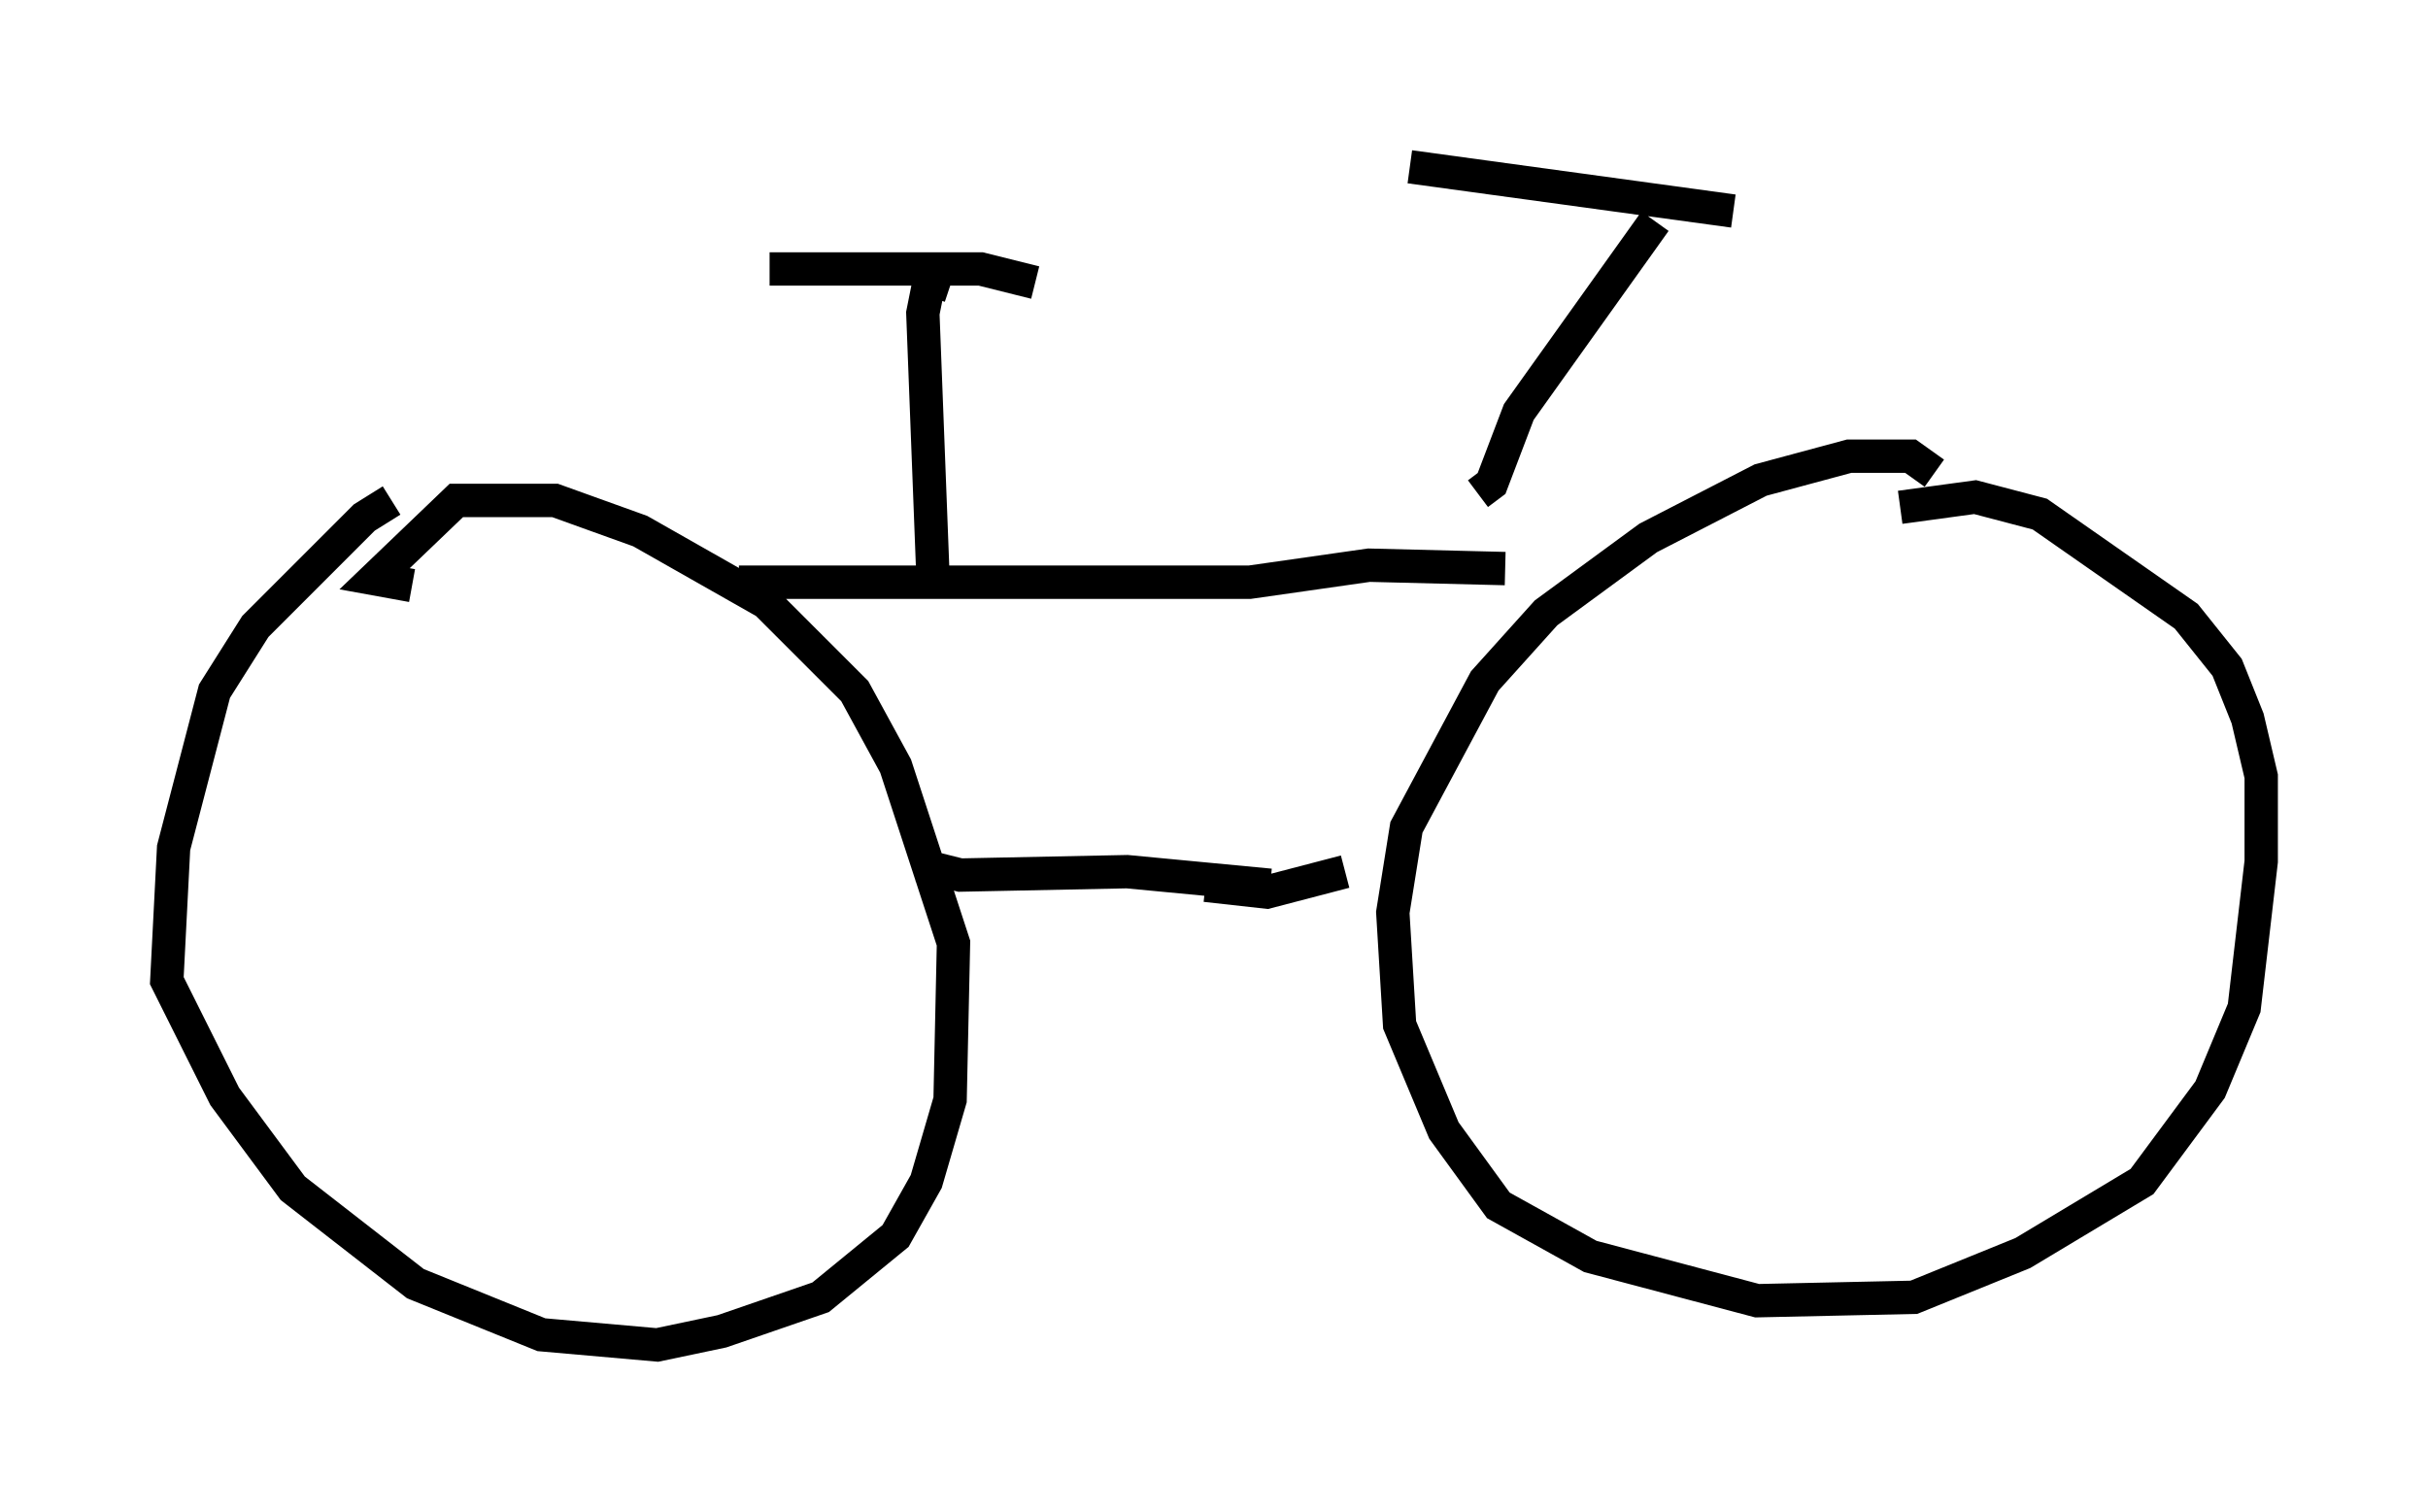 <?xml version="1.0" encoding="utf-8" ?>
<svg baseProfile="full" height="45.321" version="1.1" width="72.782" xmlns="http://www.w3.org/2000/svg" xmlns:ev="http://www.w3.org/2001/xml-events" xmlns:xlink="http://www.w3.org/1999/xlink"><defs /><rect fill="white" height="45.321" width="72.782" x="0" y="0" /><path d="M14.086, 15.208 m-2.348, -0.204 l-0.817, 0.51 -3.267, 3.267 l-1.225, 1.94 -1.225, 4.696 l-0.204, 3.981 1.735, 3.471 l2.042, 2.756 3.675, 2.858 l3.777, 1.531 3.471, 0.306 l1.94, -0.408 2.96, -1.021 l2.246, -1.838 0.919, -1.633 l0.715, -2.45 0.102, -4.696 l-1.735, -5.308 -1.225, -2.246 l-2.654, -2.654 -3.777, -2.144 l-2.552, -0.919 -2.96, 0.0 l-2.45, 2.348 1.123, 0.204 m45.632, -3.369 l-0.715, -0.51 -1.838, 0.0 l-2.654, 0.715 -3.369, 1.735 l-3.063, 2.246 -1.838, 2.042 l-2.348, 4.39 -0.408, 2.552 l0.204, 3.369 1.327, 3.165 l1.633, 2.246 2.756, 1.531 l5.002, 1.327 4.696, -0.102 l3.267, -1.327 3.573, -2.144 l2.042, -2.756 1.021, -2.45 l0.51, -4.39 0.0, -2.552 l-0.408, -1.735 -0.613, -1.531 l-1.225, -1.531 -4.39, -3.063 l-1.94, -0.51 -2.246, 0.306 m-29.4, 10.719 l1.225, 0.306 5.002, -0.102 l4.288, 0.408 m-1.94, 0.0 l1.838, 0.204 2.348, -0.613 m-18.171, -8.677 l15.313, 0.0 3.573, -0.51 l4.083, 0.102 m4.492, -10.413 l-4.083, 5.717 -0.817, 2.144 l-0.408, 0.306 m-2.042, -9.8 l9.698, 1.327 m-23.479, 2.246 l-0.613, -0.204 -0.204, 1.021 l0.306, 7.963 m-4.9, -9.29 l6.329, 0.0 1.633, 0.408 " fill="none" stroke="black" stroke-width="1" /></svg>